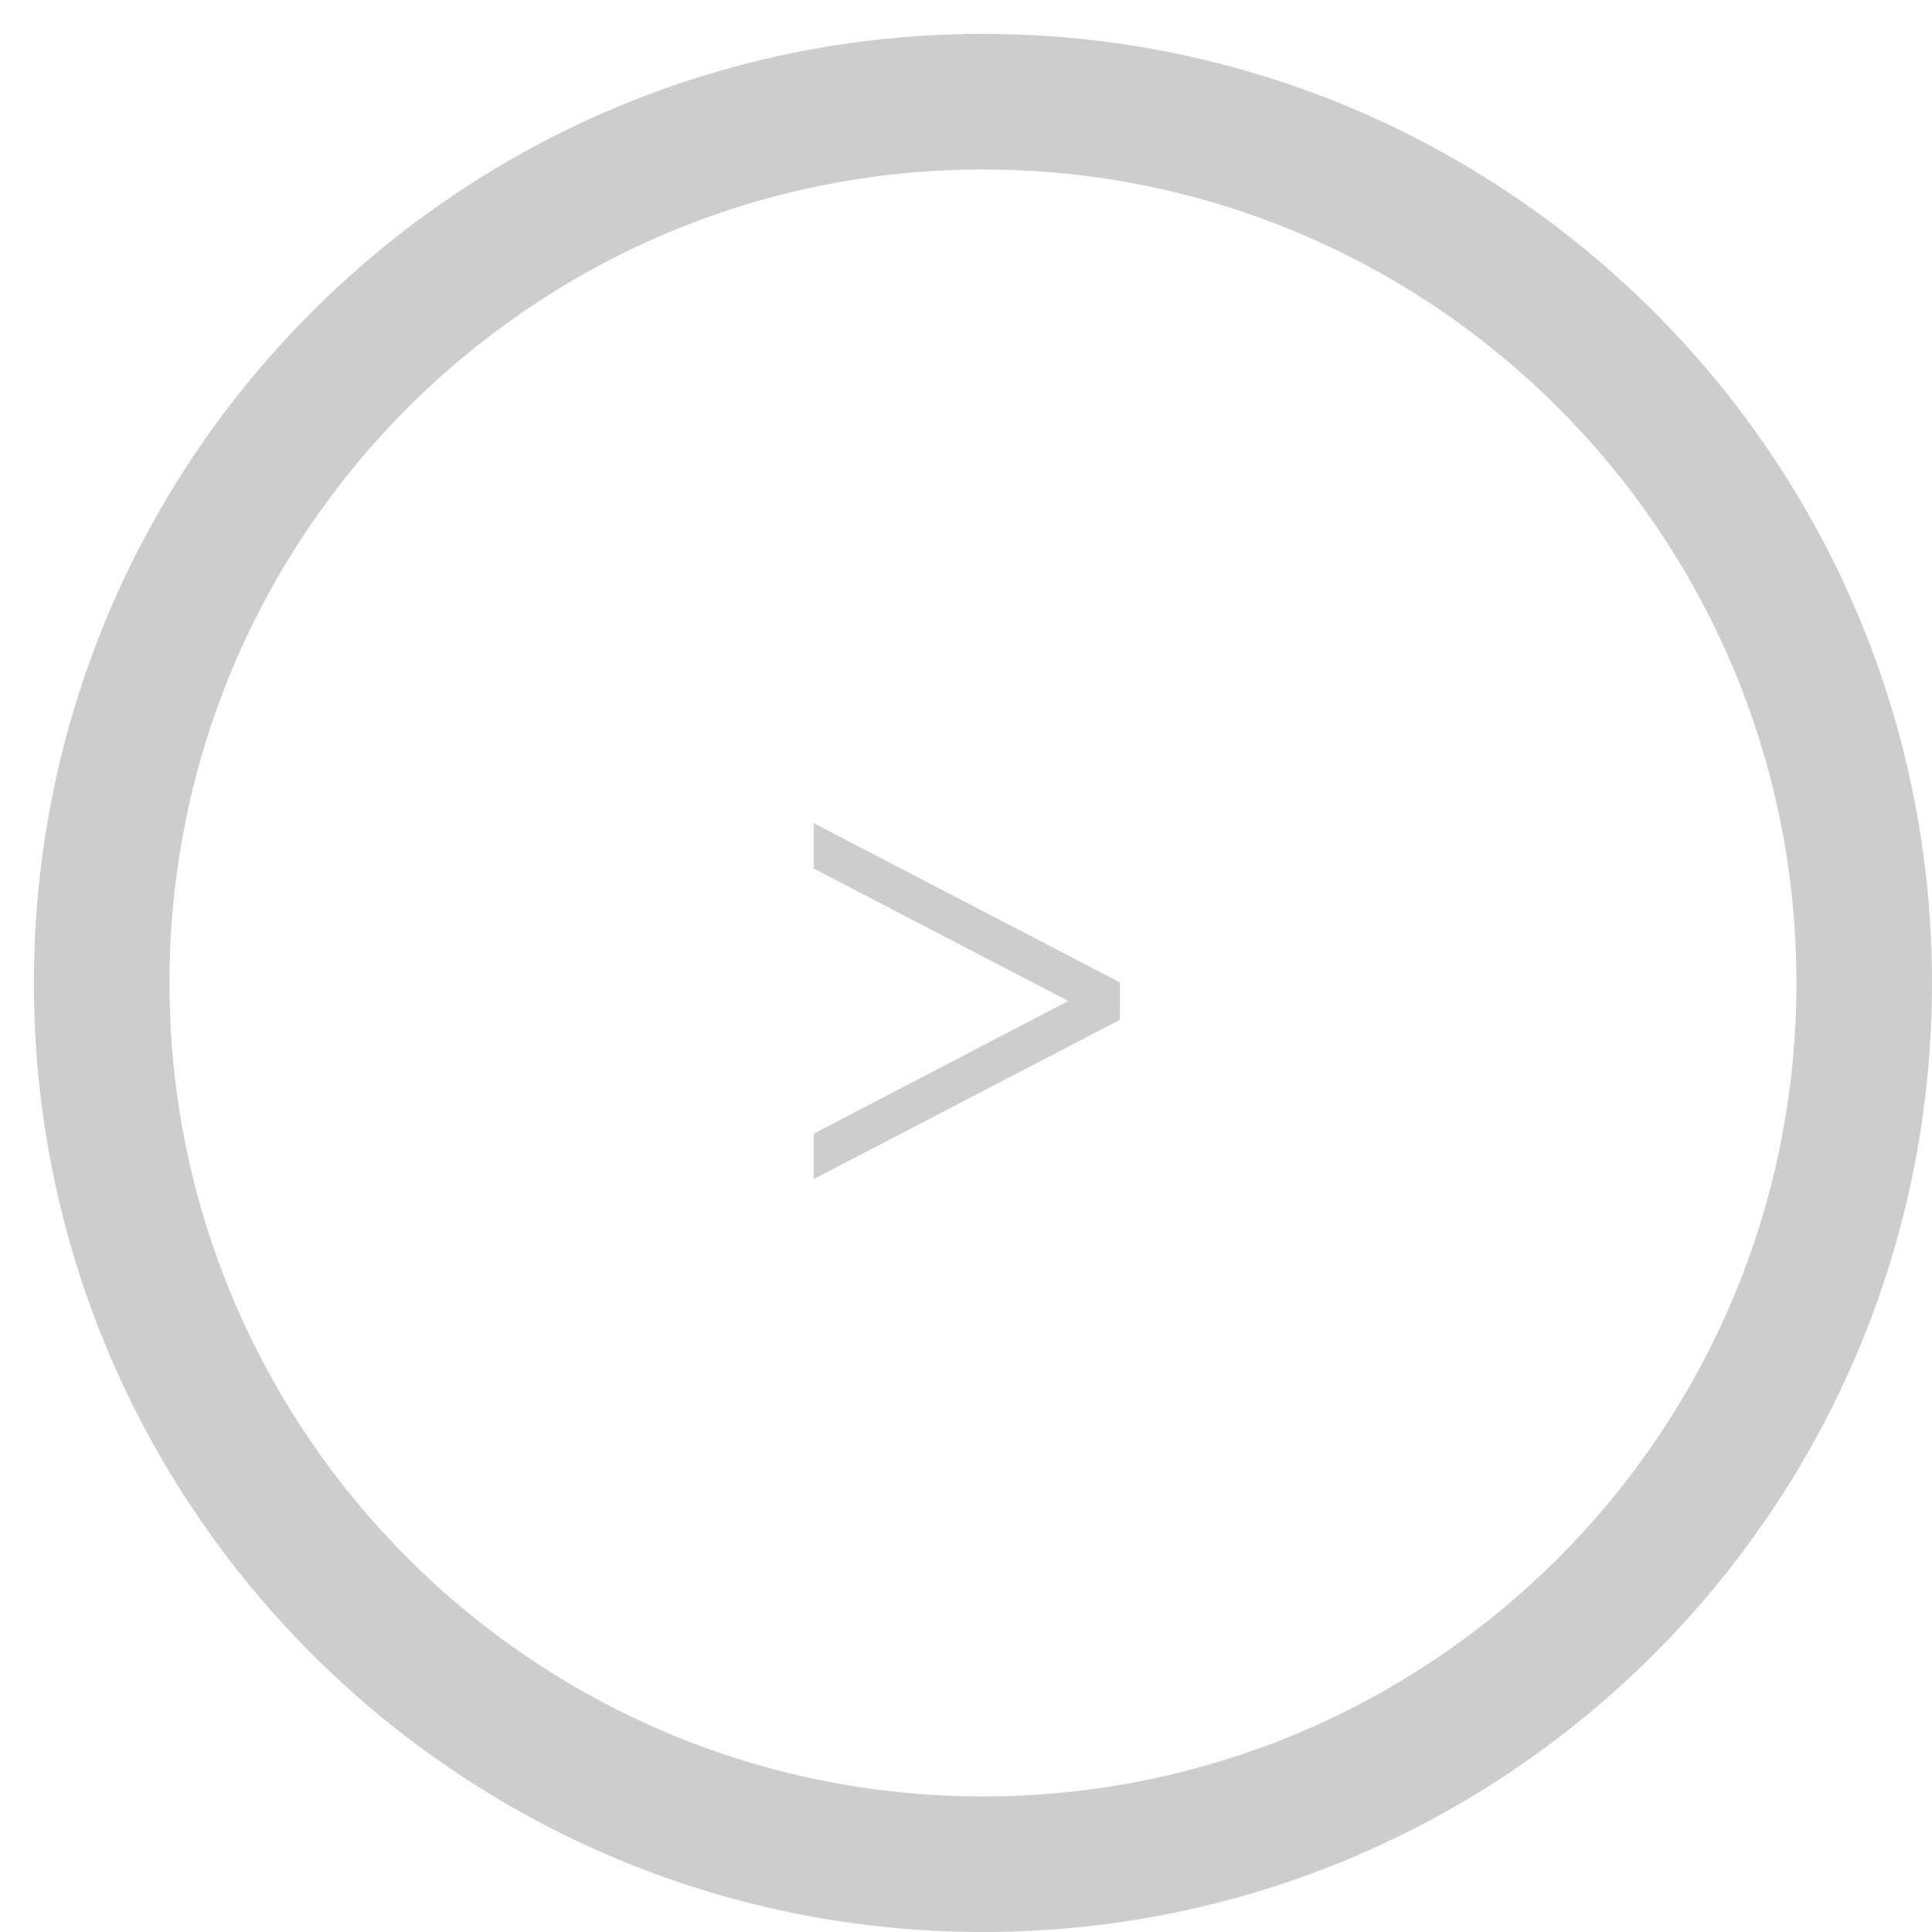 <svg width="52" height="52" viewBox="-3 -3 57 57" fill="none" xmlns="http://www.w3.org/2000/svg">
<path d="M30.041 27.088L21.008 31.785V30.447L28.518 26.531L21.008 22.625V21.287L30.041 25.984V27.088Z" fill="#CDCDCD"/>
<path d="M26 50C12.745 50 2 39.255 2 26H-2C-2 41.464 10.536 54 26 54V50ZM50 26C50 39.255 39.255 50 26 50V54C41.464 54 54 41.464 54 26H50ZM26 2C39.255 2 50 12.745 50 26H54C54 10.536 41.464 -2 26 -2V2ZM26 -2C10.536 -2 -2 10.536 -2 26H2C2 12.745 12.745 2 26 2V-2Z" fill="#CDCDCD"/>
</svg>
